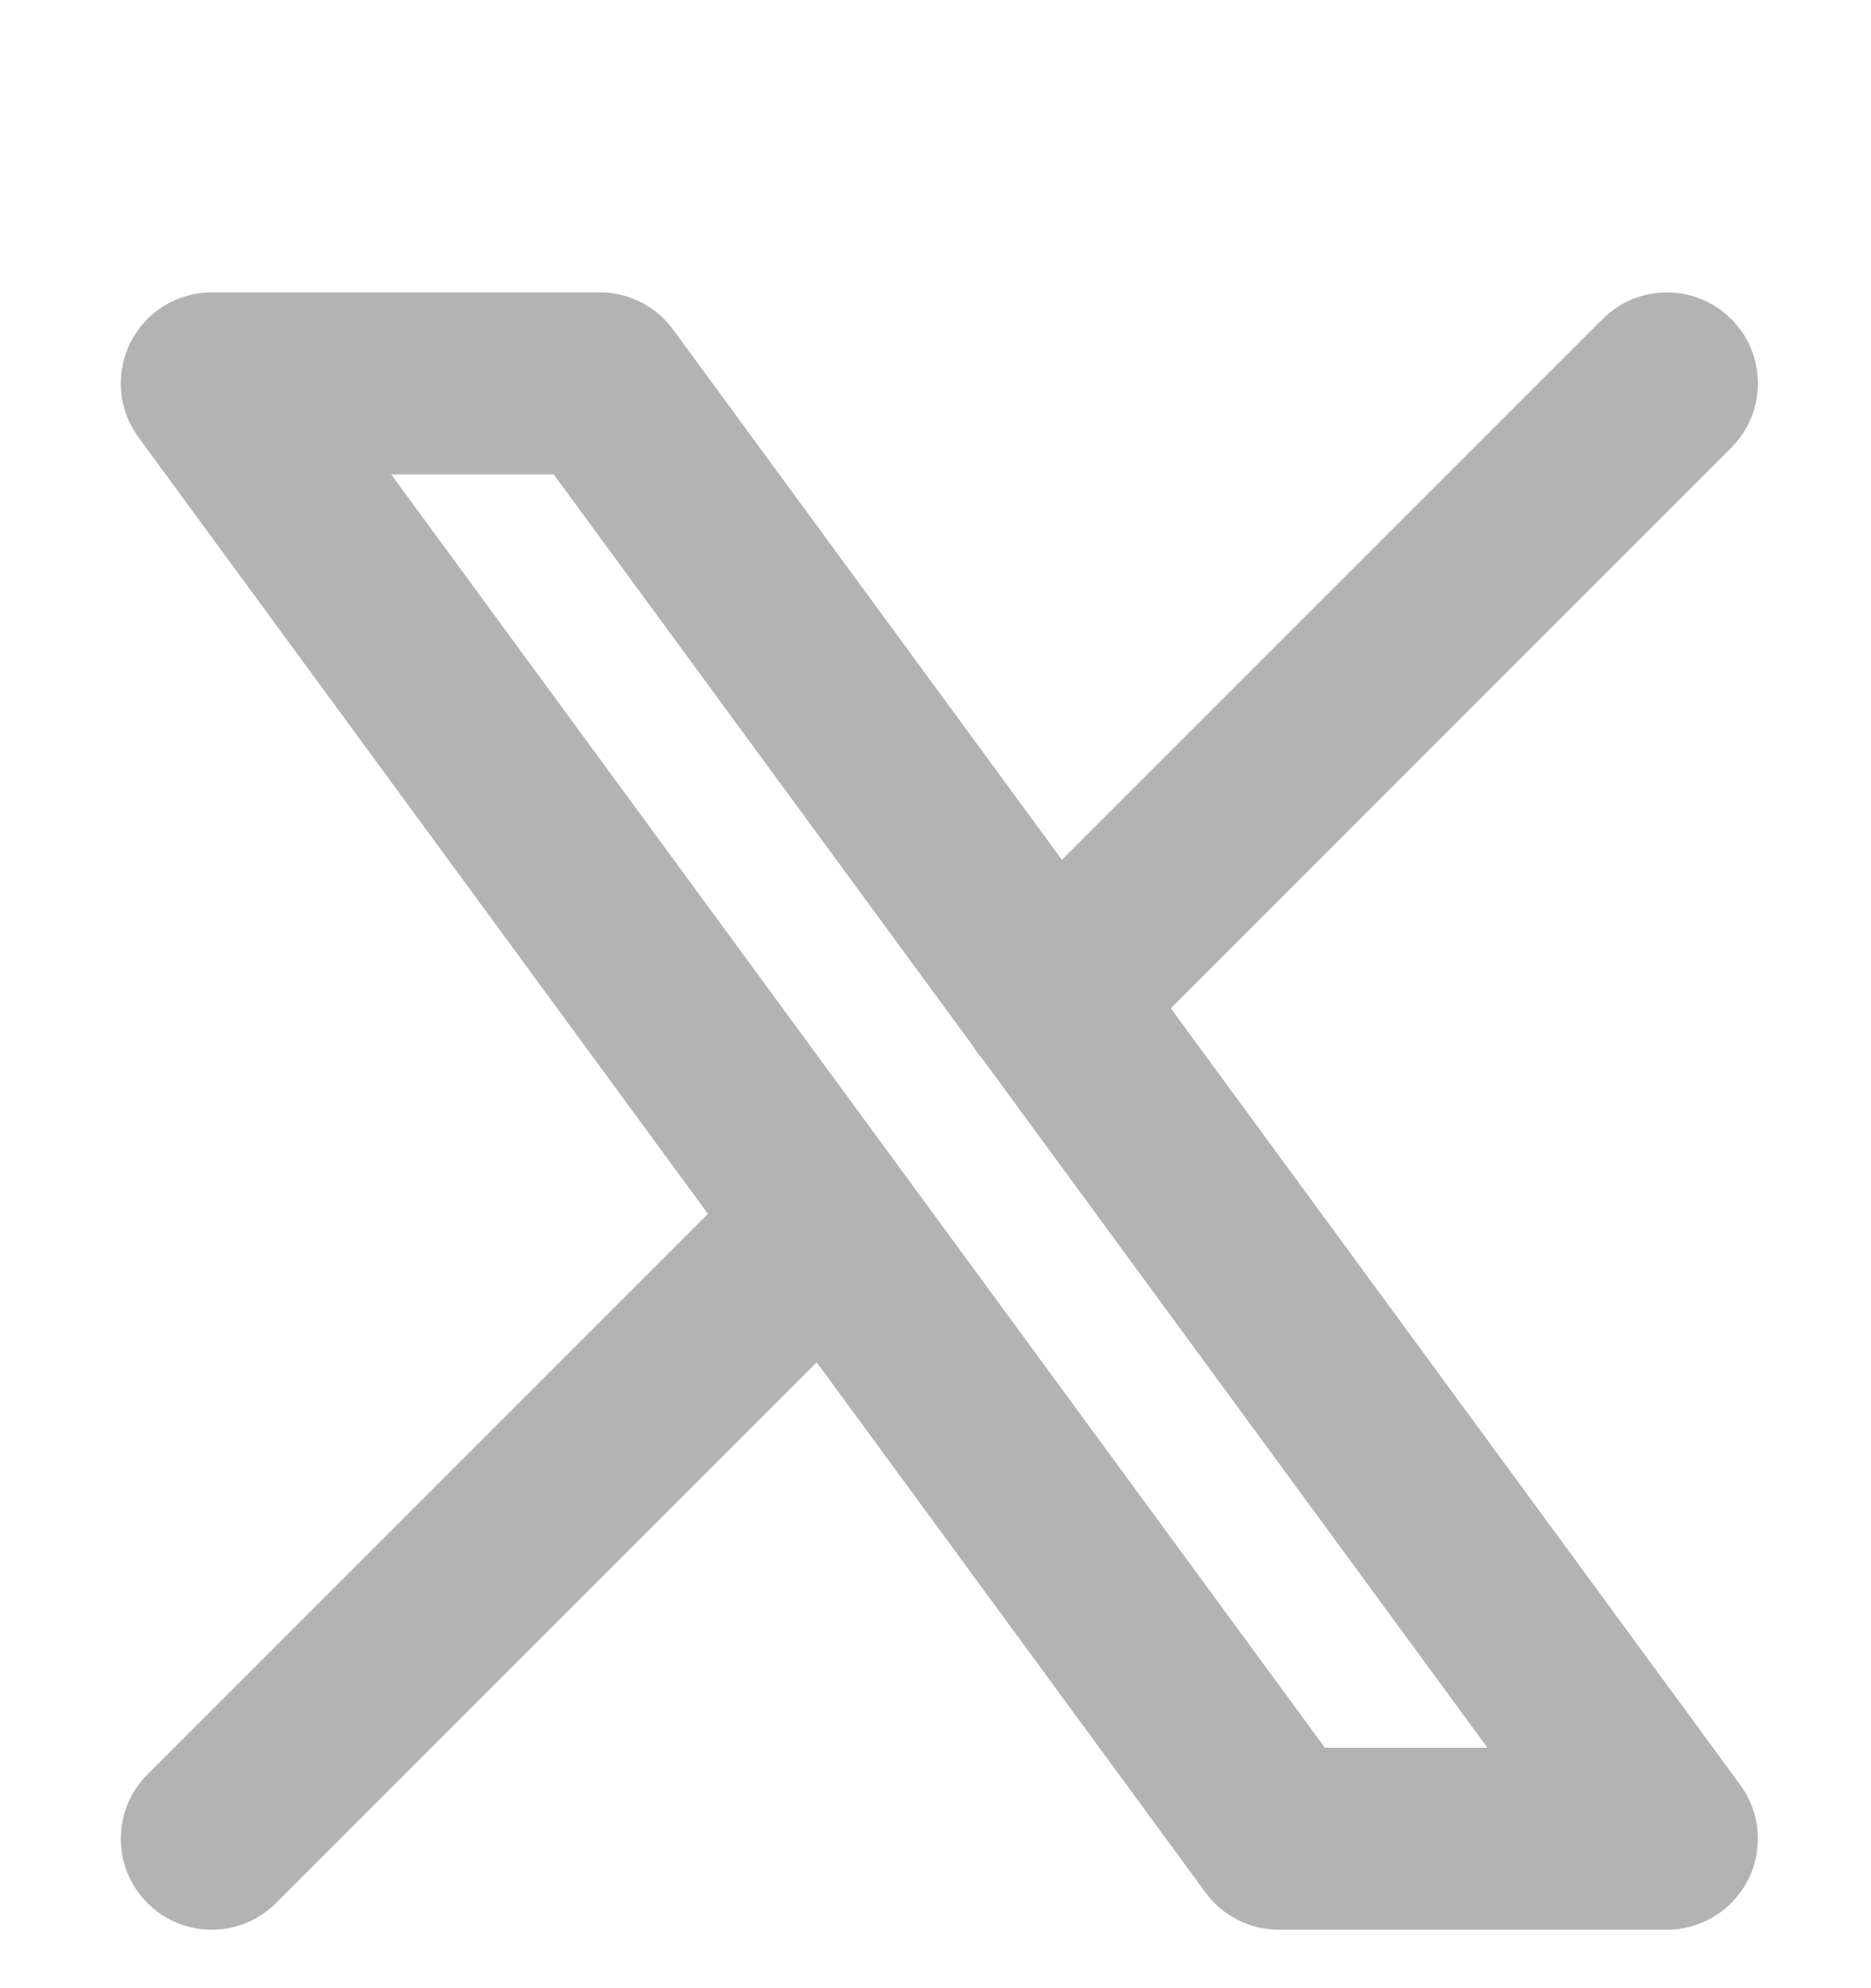 <svg width="16" height="17" viewBox="0 0 16 17" fill="none" xmlns="http://www.w3.org/2000/svg">
<g clip-path="url(#clip0_2046_4380)">
<path fill-rule="evenodd" clip-rule="evenodd" d="M14.805 3.828C15.109 3.524 15.109 3.032 14.805 2.728C14.501 2.424 14.009 2.424 13.705 2.728L9.081 7.352L5.756 2.818C5.61 2.618 5.377 2.5 5.129 2.5H1.81C1.517 2.5 1.249 2.665 1.117 2.926C0.984 3.188 1.01 3.501 1.183 3.738L6.054 10.379L1.261 15.172C0.957 15.476 0.957 15.969 1.261 16.272C1.564 16.576 2.057 16.576 2.36 16.272L6.984 11.648L10.309 16.182C10.456 16.382 10.688 16.5 10.936 16.5H14.255C14.548 16.5 14.816 16.335 14.949 16.074C15.081 15.812 15.056 15.499 14.882 15.262L10.012 8.621L14.805 3.828ZM8.321 8.945C8.345 8.985 8.373 9.023 8.405 9.059L12.72 14.944H11.33L3.345 4.056H4.735L8.321 8.945Z" fill="#B3B3B3"/>
</g>
<defs>
<clipPath id="clip0_2046_4380">
<rect width="16" height="16" fill="white" transform="translate(0 0.5)"/>
</clipPath>
</defs>
</svg>

